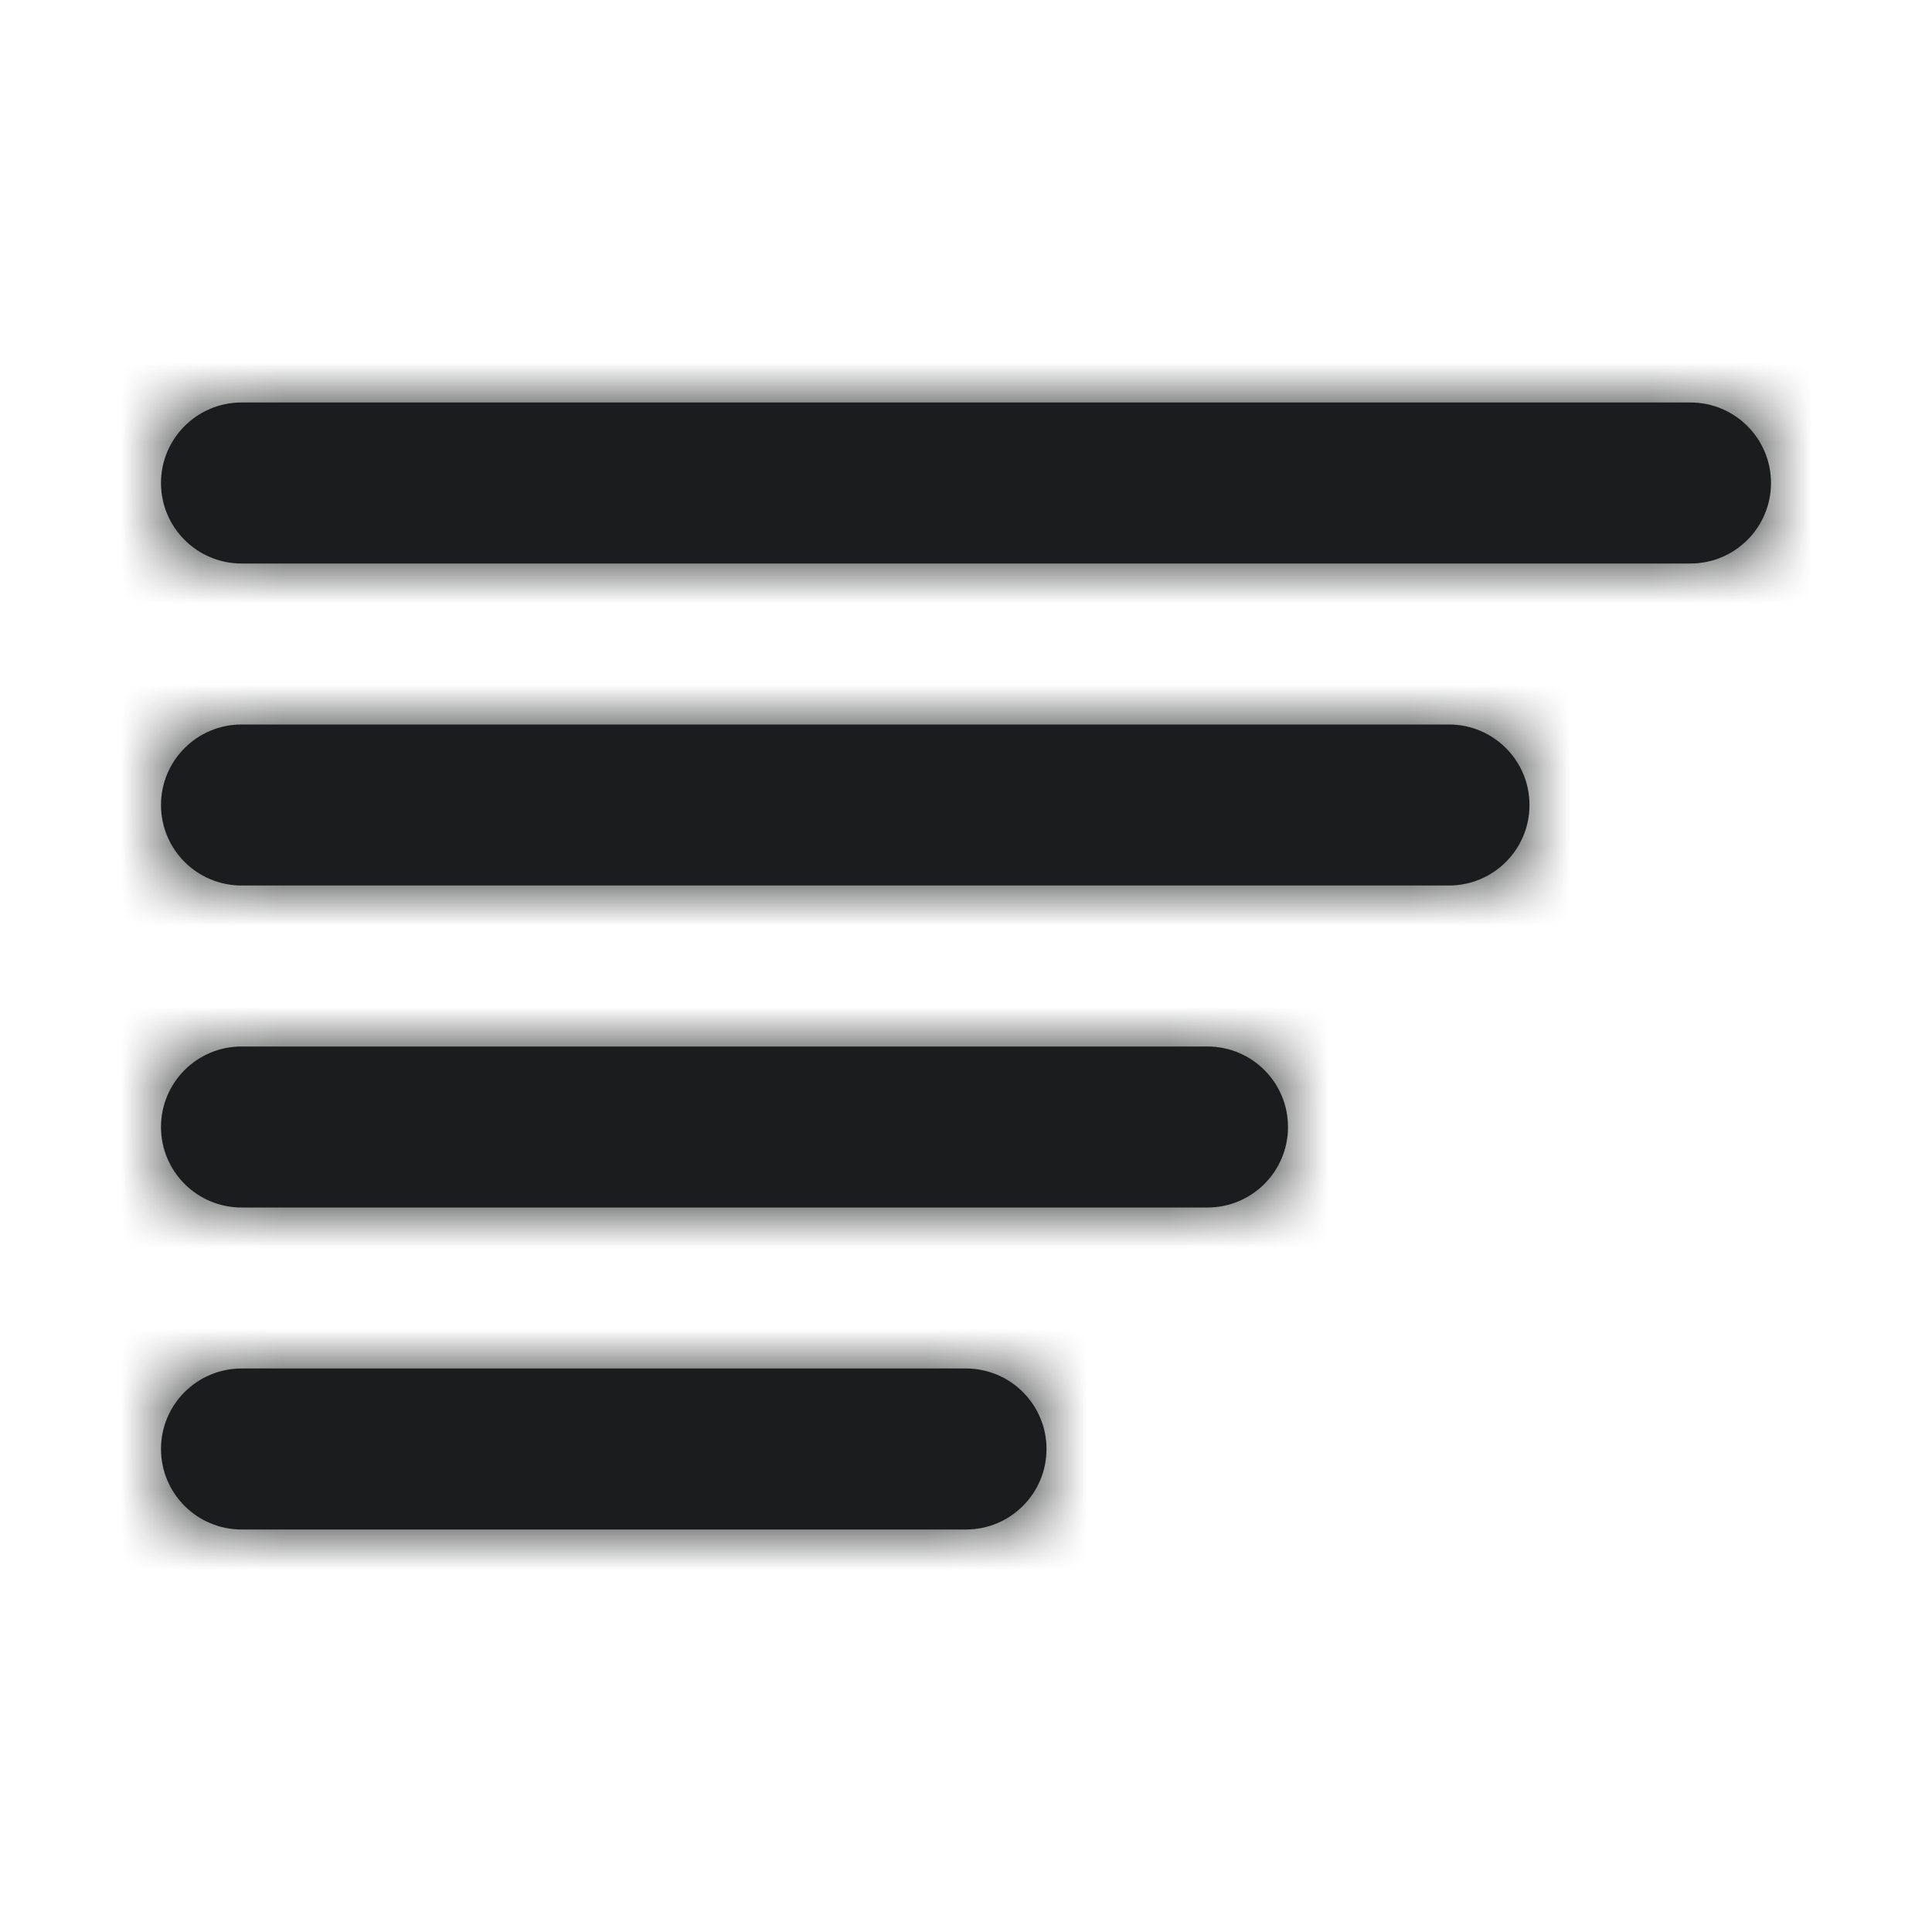 <svg width="24" height="24" viewBox="0 0 24 24" fill="none" xmlns="http://www.w3.org/2000/svg">
<mask id="path-2-inside-1" fill="white">
<path fill-rule="evenodd" clip-rule="evenodd" d="M3 17C2.448 17 2 17.448 2 18C2 18.552 2.448 19 3 19H12C12.552 19 13 18.552 13 18C13 17.448 12.552 17 12 17H3Z"/>
<path fill-rule="evenodd" clip-rule="evenodd" d="M3 13C2.448 13 2 13.448 2 14C2 14.552 2.448 15 3 15H15C15.552 15 16 14.552 16 14C16 13.448 15.552 13 15 13H3Z"/>
<path fill-rule="evenodd" clip-rule="evenodd" d="M3 5C2.448 5 2 5.448 2 6C2 6.552 2.448 7 3 7H21C21.552 7 22 6.552 22 6C22 5.448 21.552 5 21 5H3Z"/>
<path fill-rule="evenodd" clip-rule="evenodd" d="M3 9C2.448 9 2 9.448 2 10C2 10.552 2.448 11 3 11H18C18.552 11 19 10.552 19 10C19 9.448 18.552 9 18 9H3Z"/>
</mask>
<path fill-rule="evenodd" clip-rule="evenodd" d="M3 17C2.448 17 2 17.448 2 18C2 18.552 2.448 19 3 19H12C12.552 19 13 18.552 13 18C13 17.448 12.552 17 12 17H3Z" fill="#1B1C1D"/>
<path fill-rule="evenodd" clip-rule="evenodd" d="M3 13C2.448 13 2 13.448 2 14C2 14.552 2.448 15 3 15H15C15.552 15 16 14.552 16 14C16 13.448 15.552 13 15 13H3Z" fill="#1B1C1D"/>
<path fill-rule="evenodd" clip-rule="evenodd" d="M3 5C2.448 5 2 5.448 2 6C2 6.552 2.448 7 3 7H21C21.552 7 22 6.552 22 6C22 5.448 21.552 5 21 5H3Z" fill="#1B1C1D"/>
<path fill-rule="evenodd" clip-rule="evenodd" d="M3 9C2.448 9 2 9.448 2 10C2 10.552 2.448 11 3 11H18C18.552 11 19 10.552 19 10C19 9.448 18.552 9 18 9H3Z" fill="#1B1C1D"/>
<path d="M4 18C4 18.552 3.552 19 3 19V15C1.343 15 0 16.343 0 18H4ZM3 17C3.552 17 4 17.448 4 18H0C0 19.657 1.343 21 3 21V17ZM12 17H3V21H12V17ZM11 18C11 17.448 11.448 17 12 17V21C13.657 21 15 19.657 15 18H11ZM12 19C11.448 19 11 18.552 11 18H15C15 16.343 13.657 15 12 15V19ZM3 19H12V15H3V19ZM4 14C4 14.552 3.552 15 3 15V11C1.343 11 0 12.343 0 14H4ZM3 13C3.552 13 4 13.448 4 14H0C0 15.657 1.343 17 3 17V13ZM15 13H3V17H15V13ZM14 14C14 13.448 14.448 13 15 13V17C16.657 17 18 15.657 18 14H14ZM15 15C14.448 15 14 14.552 14 14H18C18 12.343 16.657 11 15 11V15ZM3 15H15V11H3V15ZM4 6C4 6.552 3.552 7 3 7V3C1.343 3 0 4.343 0 6H4ZM3 5C3.552 5 4 5.448 4 6H0C0 7.657 1.343 9 3 9V5ZM21 5H3V9H21V5ZM20 6C20 5.448 20.448 5 21 5V9C22.657 9 24 7.657 24 6H20ZM21 7C20.448 7 20 6.552 20 6H24C24 4.343 22.657 3 21 3V7ZM3 7H21V3H3V7ZM4 10C4 10.552 3.552 11 3 11V7C1.343 7 0 8.343 0 10H4ZM3 9C3.552 9 4 9.448 4 10H0C0 11.657 1.343 13 3 13V9ZM18 9H3V13H18V9ZM17 10C17 9.448 17.448 9 18 9V13C19.657 13 21 11.657 21 10H17ZM18 11C17.448 11 17 10.552 17 10H21C21 8.343 19.657 7 18 7V11ZM3 11H18V7H3V11Z" fill="#1B1C1D" mask="url(#path-2-inside-1)"/>
</svg>
